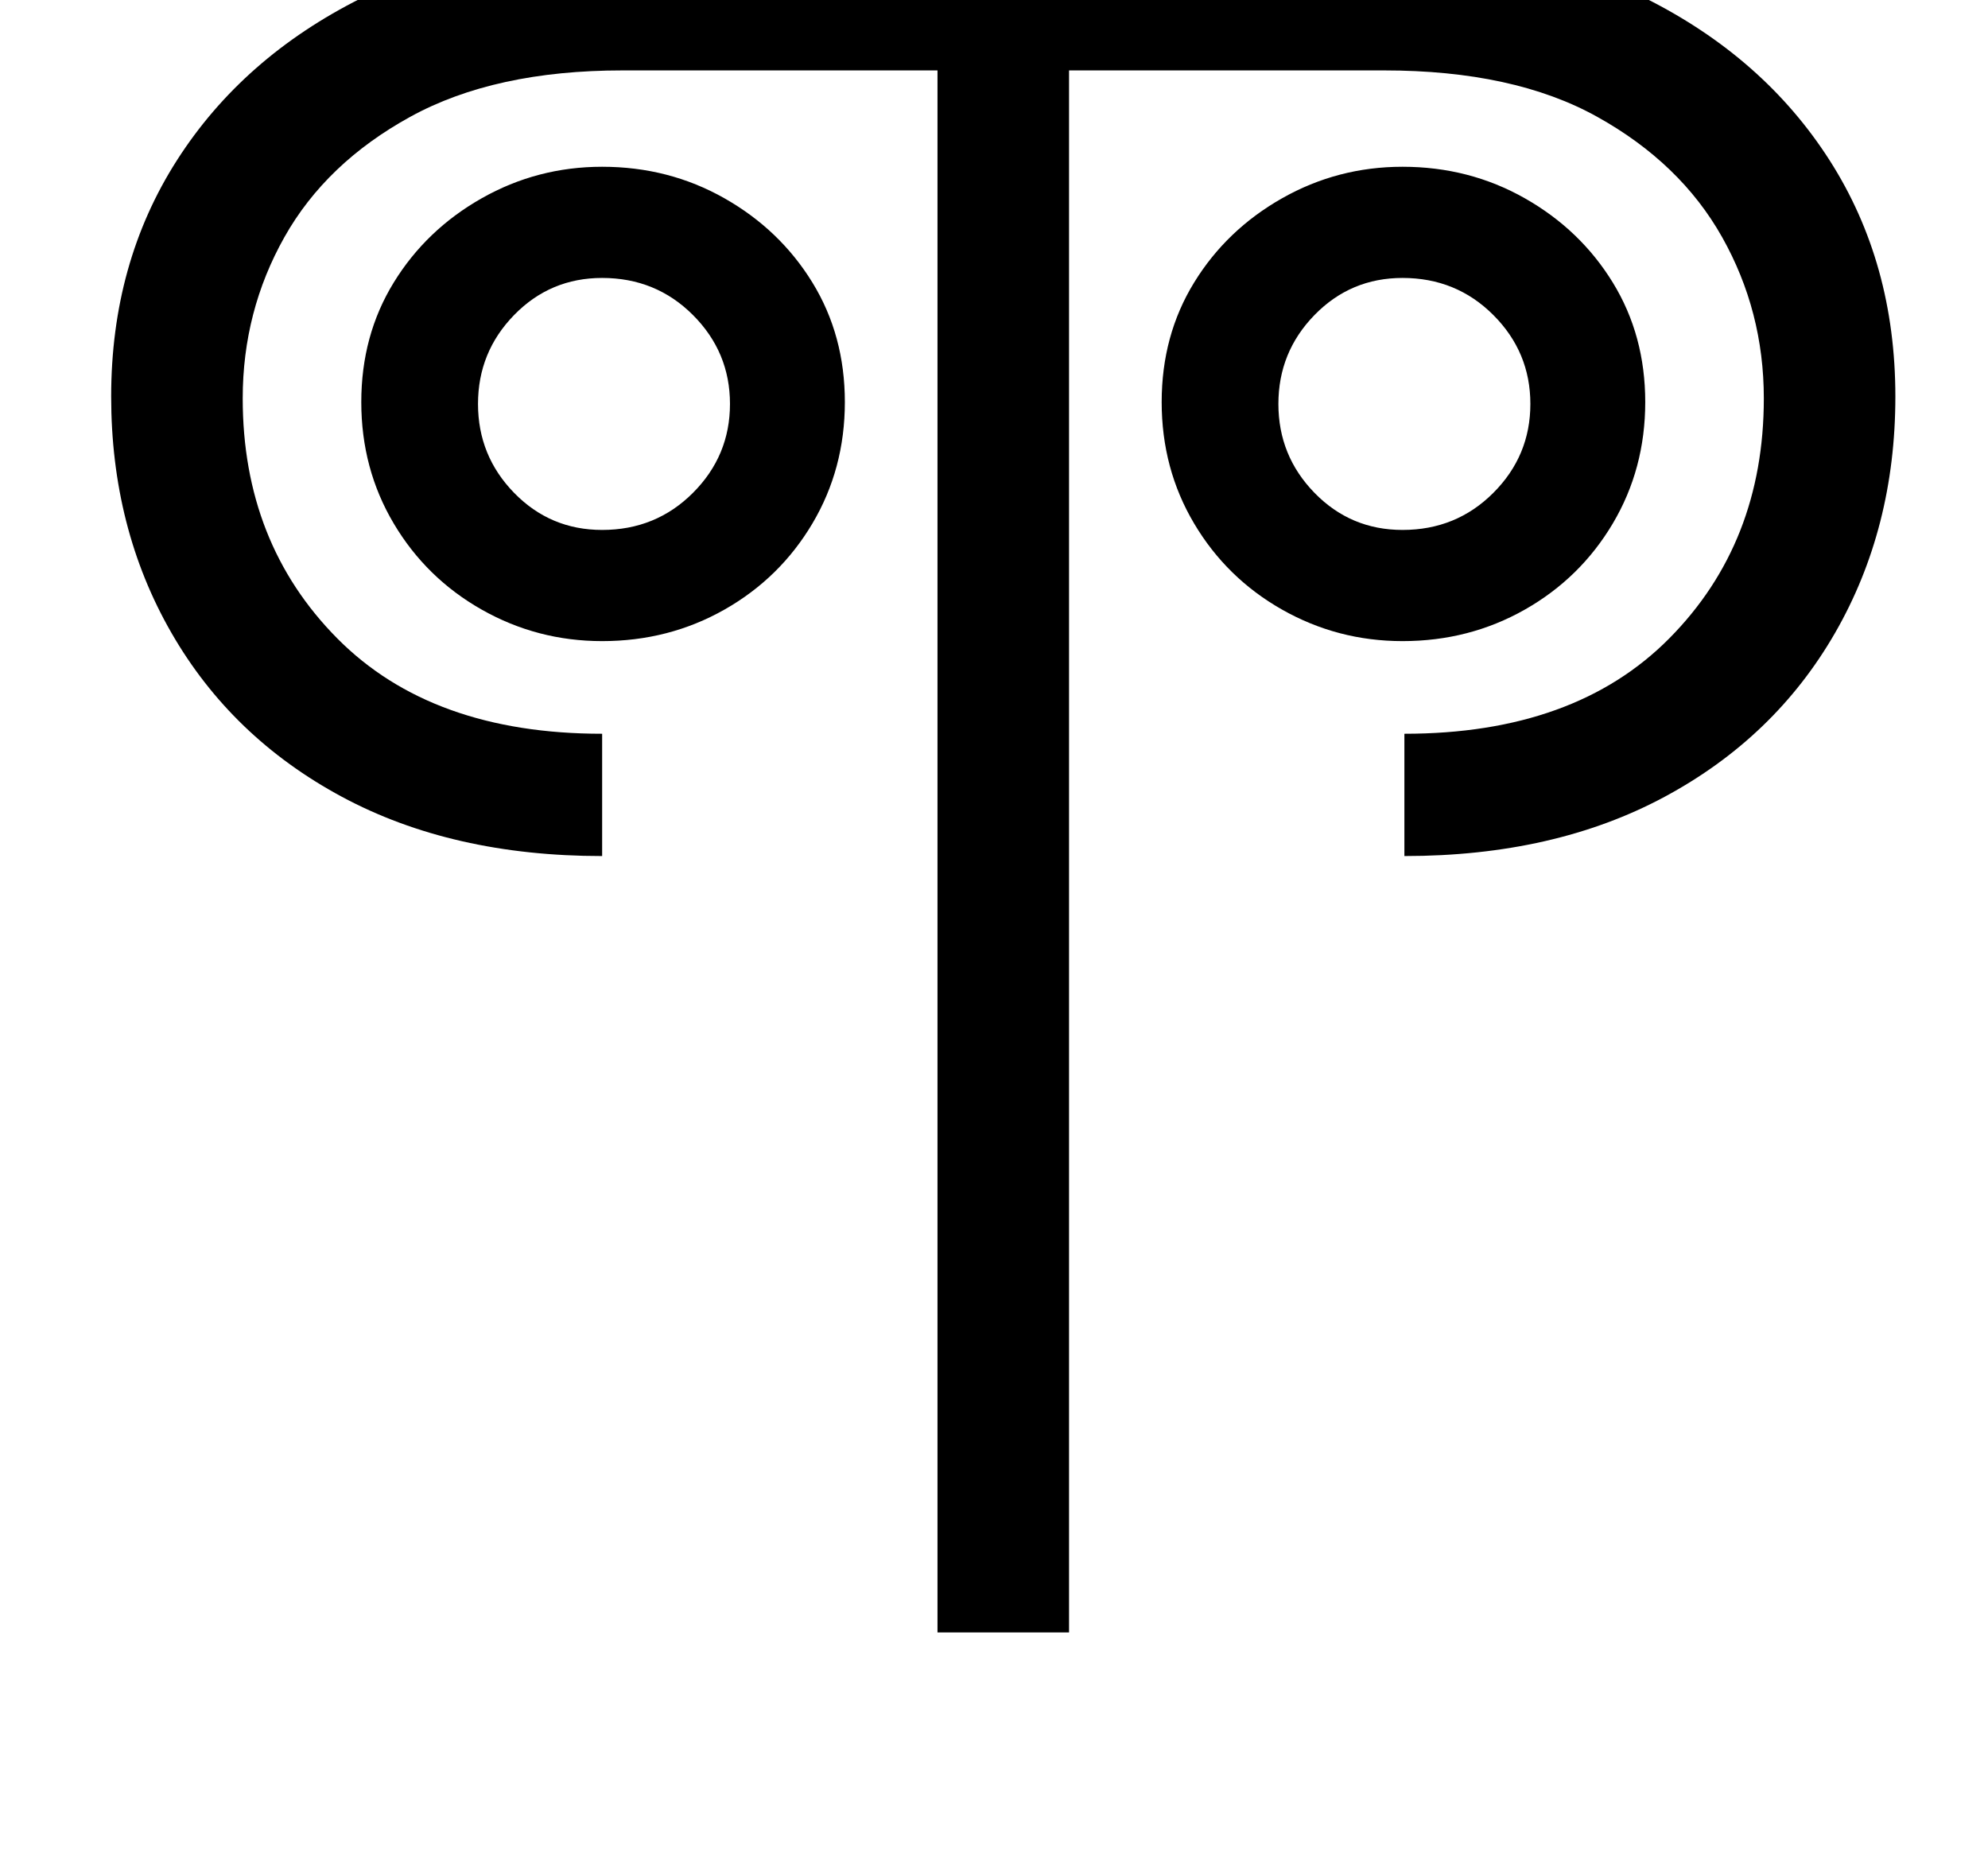 <?xml version="1.0" standalone="no"?>
<!DOCTYPE svg PUBLIC "-//W3C//DTD SVG 1.1//EN" "http://www.w3.org/Graphics/SVG/1.1/DTD/svg11.dtd" >
<svg xmlns="http://www.w3.org/2000/svg" xmlns:xlink="http://www.w3.org/1999/xlink" version="1.1" viewBox="-10 0 1073 1000">
   <path fill="currentColor"
d="M496 881v-843h-170q-69 0 -114.5 25t-68 65t-22.5 87q0 78 51 129.5t143 51.5v66q-81 0 -140.5 -32t-92 -88.5t-32.5 -127.5q0 -72 35.5 -127.5t99.5 -87.5t150 -32h393q86 0 150 32t99.5 87.5t35.5 127.5q0 71 -32.5 127.5t-92 88.5t-140.5 32v-66q92 0 143 -51.5
t51 -129.5q0 -47 -22.5 -87t-67.5 -65t-115 -25h-170v843h-71zM315 346q-35 0 -65 -17t-47.5 -46.5t-17.5 -65.5t17.5 -64.5t47.5 -45.5t65 -17q36 0 66 17t47.5 45.5t17.5 64.5t-17.5 65.5t-47.5 46.5t-66 17zM747 346q-35 0 -65 -17t-47.5 -46.5t-17.5 -65.5t17.5 -64.5
t47.5 -45.5t65 -17q36 0 66 17t47.5 45.5t17.5 64.5t-17.5 65.5t-47.5 46.5t-66 17zM315 286q29 0 49 -20t20 -48t-20 -48t-49 -20q-28 0 -47.5 20t-19.5 48t19.5 48t47.5 20zM747 286q29 0 49 -20t20 -48t-20 -48t-49 -20q-28 0 -47.5 20t-19.5 48t19.5 48t47.5 20z" />
</svg>
